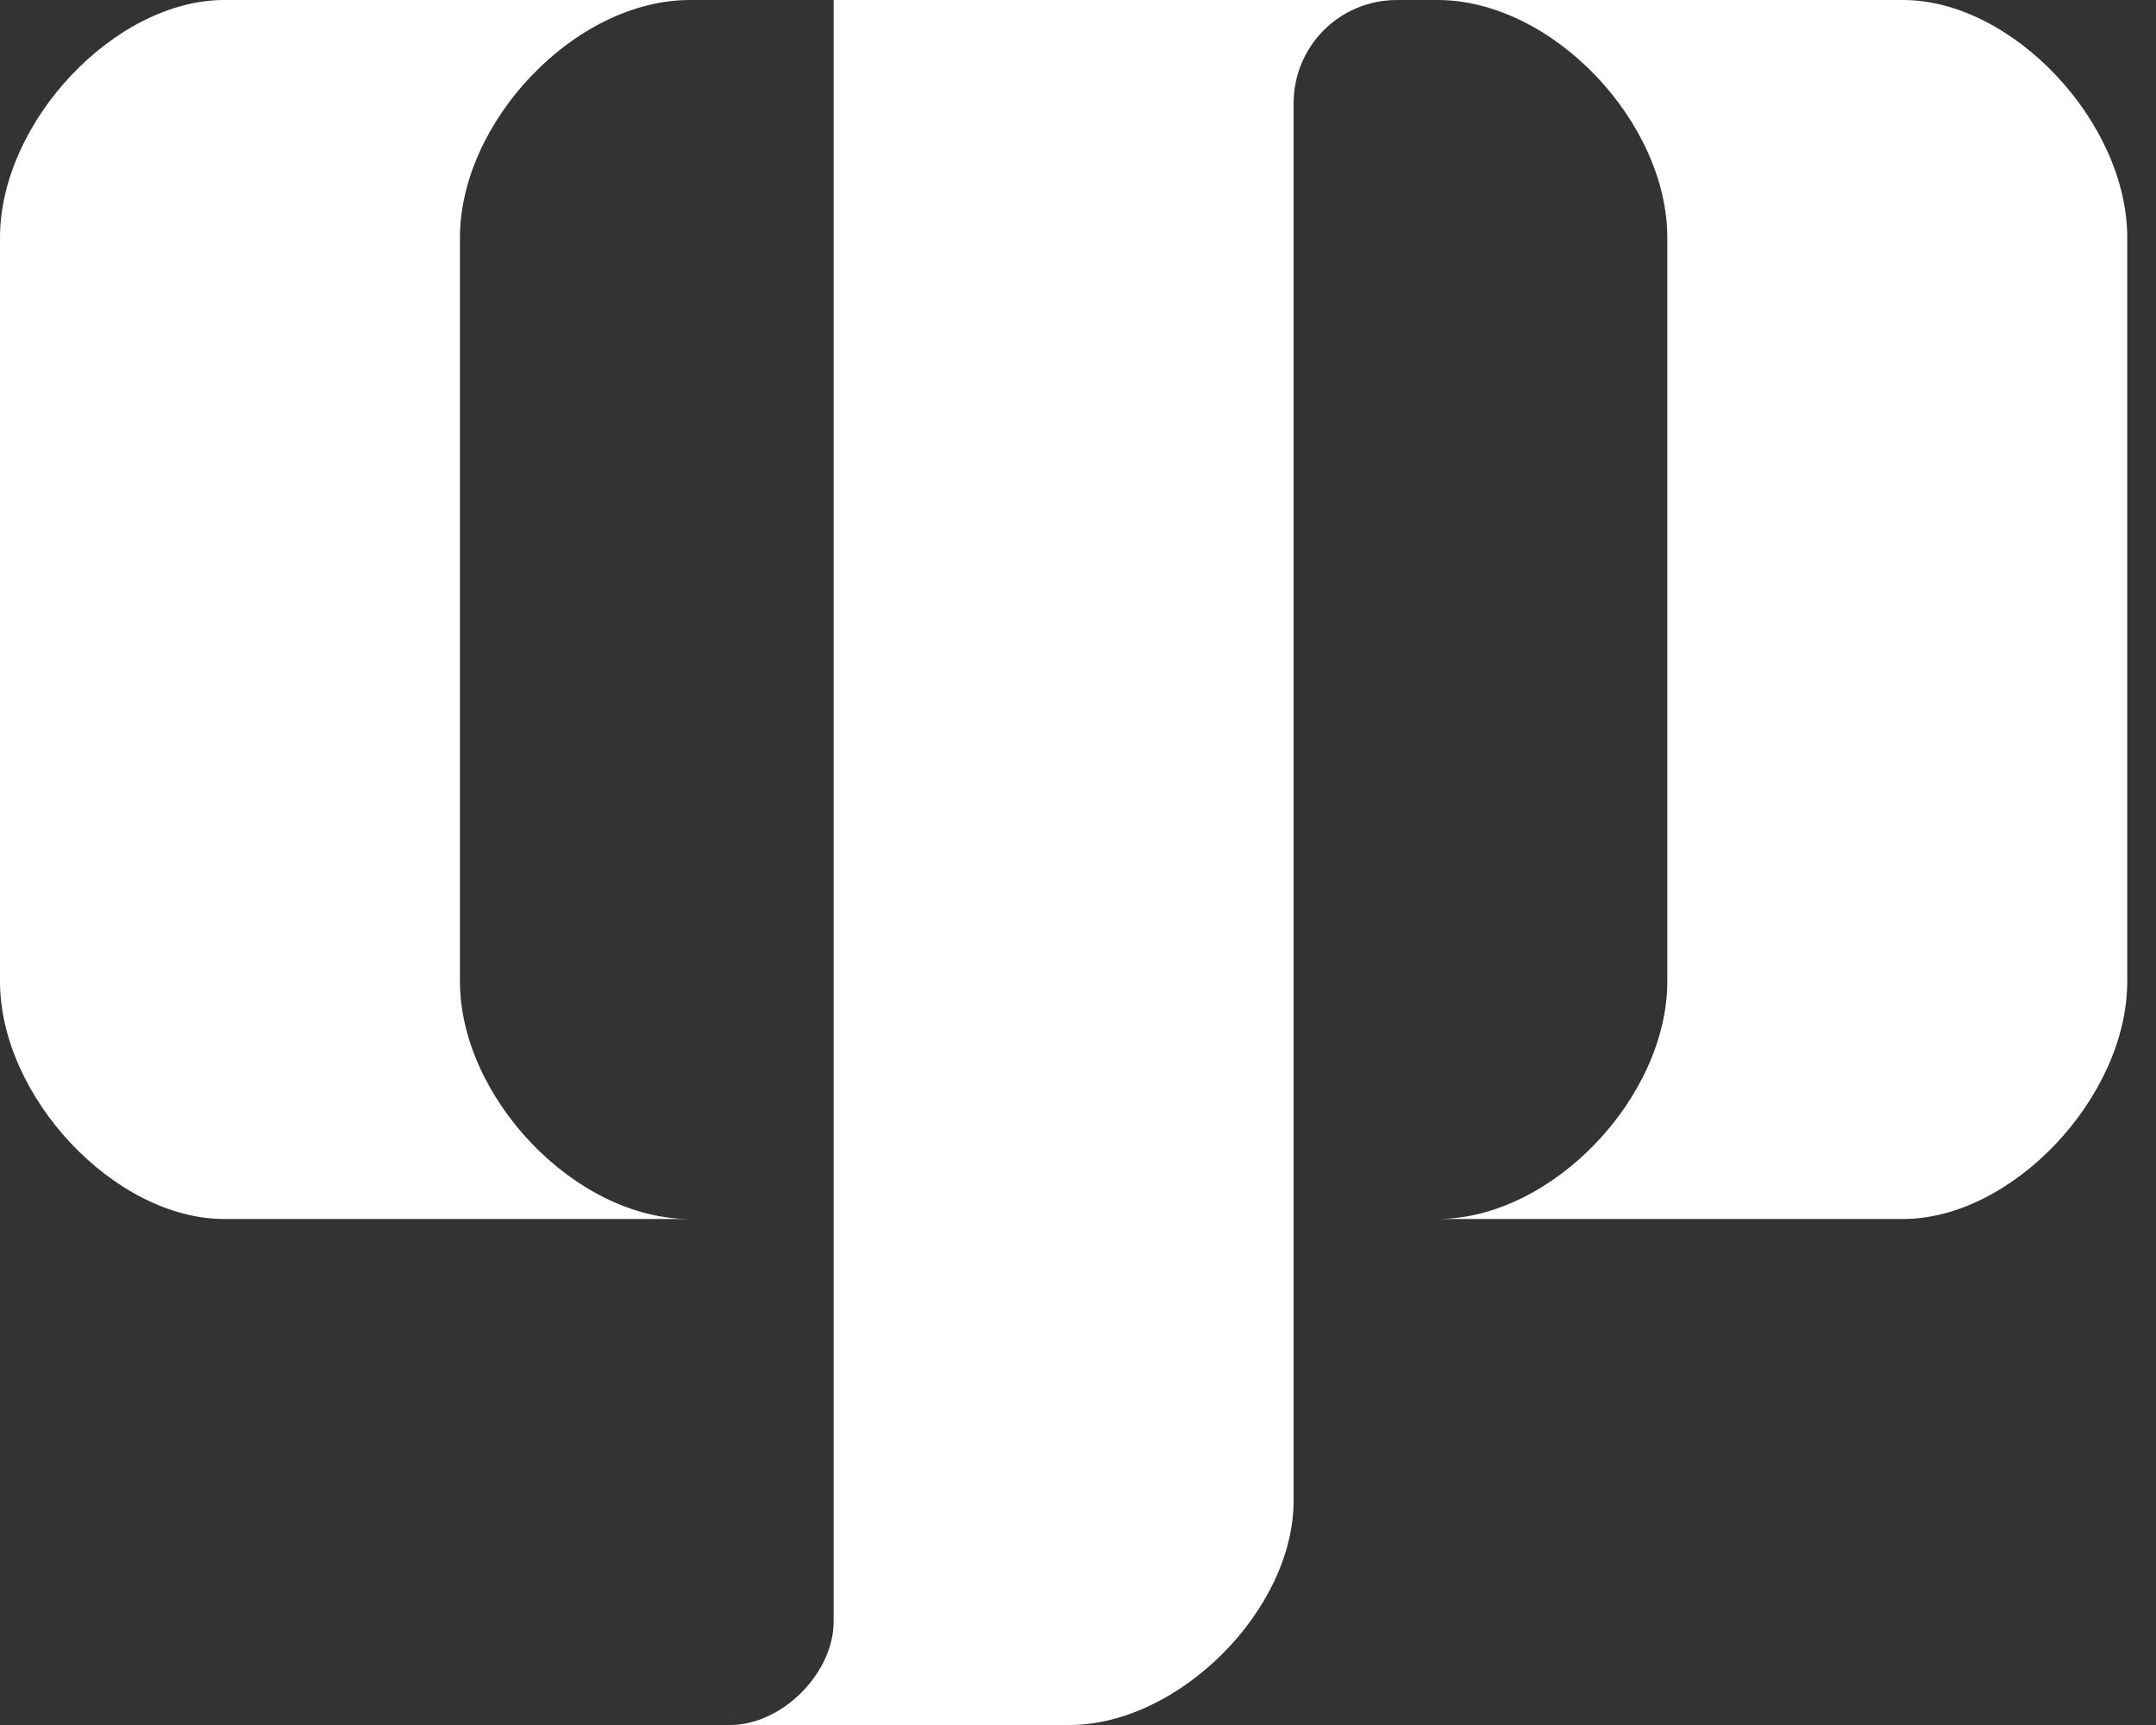<svg width="30" height="24" viewBox="0 0 30 24" fill="none" xmlns="http://www.w3.org/2000/svg">
<rect x="0" y="0" width="30" height="24" fill="#333333" stroke="none"/>
<g id="Frame 1410126170" clip-path="url(#clip0_4039_725)">
<path id="Vector 1" d="M6.4 3.307C6.4 1.696 8 0 9.6 0H3.12C1.6 0 0 1.696 0 3.307V13.653C0 15.264 1.6 16.96 3.12 16.96H9.6C8 16.96 6.4 15.264 6.4 13.653V3.307Z" fill="white"/>
<path id="Vector 2" d="M23.2 3.307C23.2 1.696 21.6 0 20 0H26.48C28 0 29.6 1.696 29.6 3.307V13.653C29.6 15.264 28 16.96 26.48 16.96H20C21.6 16.96 23.2 15.264 23.2 13.653V3.307Z" fill="white"/>
<path id="Vector 3" d="M18 1.44C18 0.64 18.64 0 19.44 0H11.6V22.56C11.6 23.28 10.88 24 10.16 24H14.88C16.4 24 18 22.4 18 20.88V1.44Z" fill="white"/>
</g>
<defs>
<clipPath id="clip0_4039_725">
<rect width="29.6" height="24" fill="white"/>
</clipPath>
</defs>
</svg>
